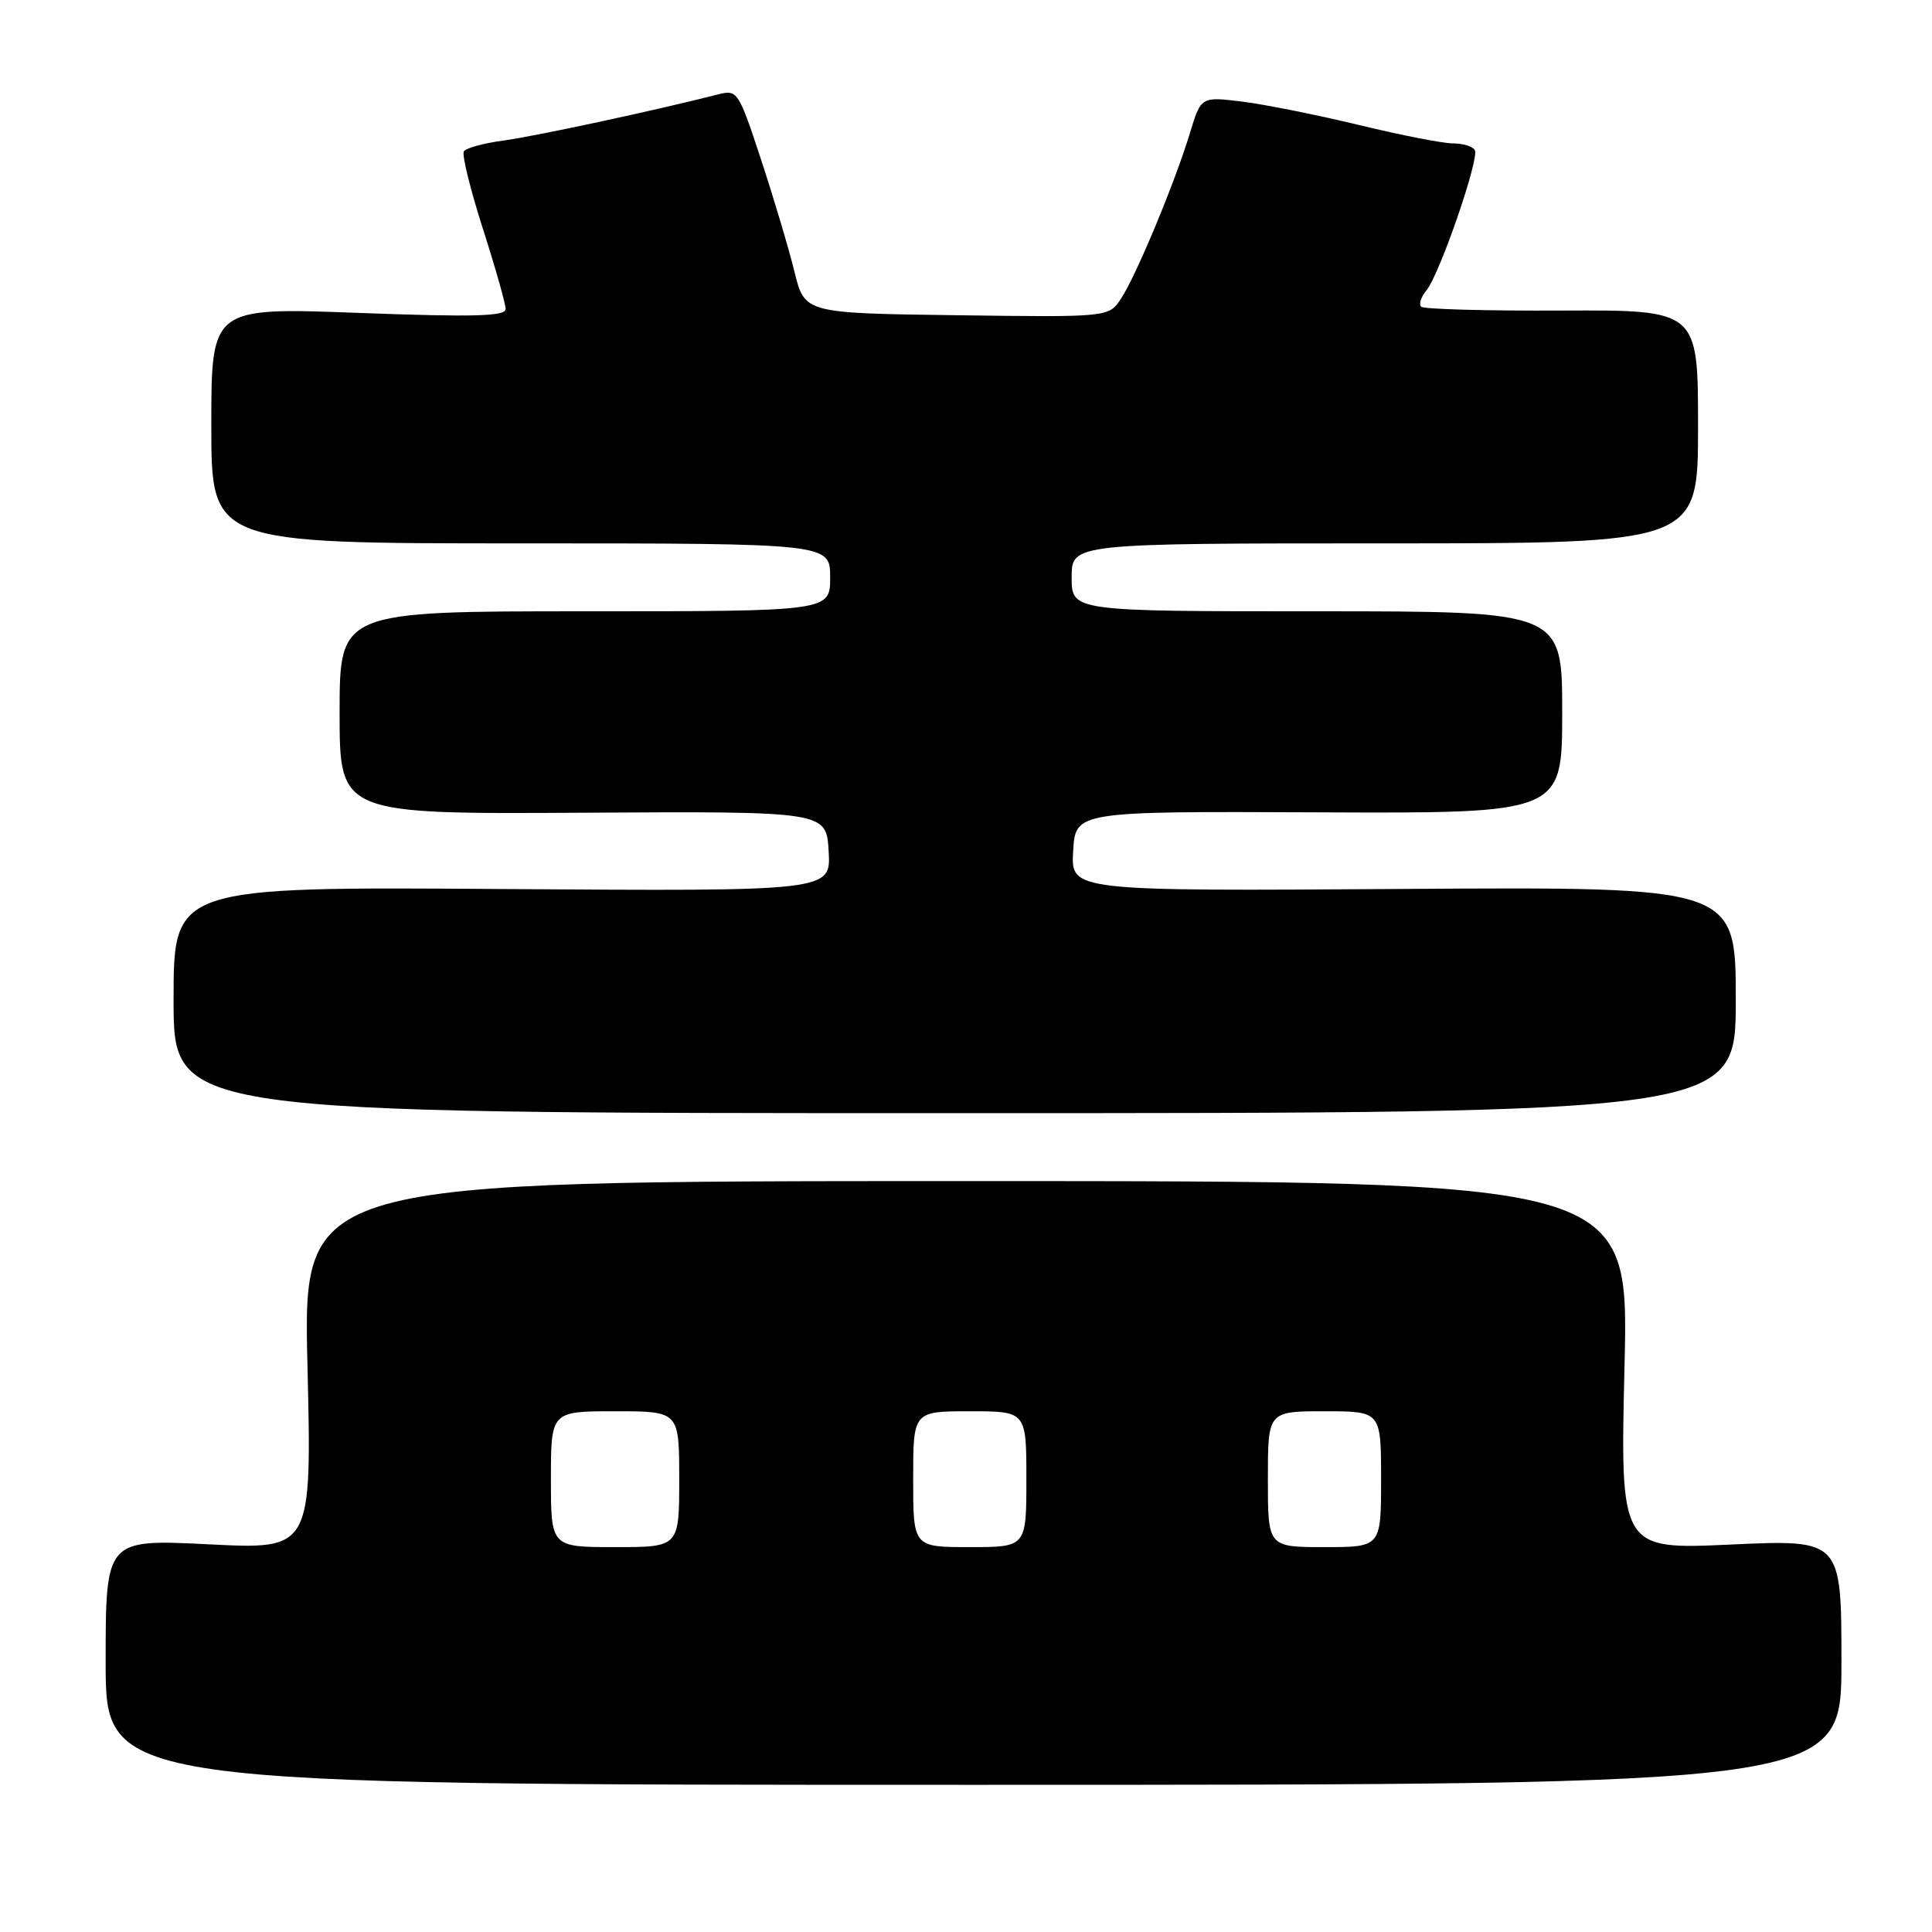 <?xml version="1.0" encoding="UTF-8" standalone="no"?>
<!DOCTYPE svg PUBLIC "-//W3C//DTD SVG 1.1//EN" "http://www.w3.org/Graphics/SVG/1.1/DTD/svg11.dtd" >
<svg xmlns="http://www.w3.org/2000/svg" xmlns:xlink="http://www.w3.org/1999/xlink" version="1.1" viewBox="0 0 256 256">
 <g >
 <path fill="currentColor"
d=" M 244.00 220.25 C 244.00 203.99 244.00 203.99 229.34 204.66 C 214.68 205.33 214.68 205.33 215.26 180.91 C 215.84 156.50 215.84 156.50 128.00 156.50 C 40.16 156.50 40.16 156.50 40.74 180.91 C 41.32 205.32 41.32 205.32 27.66 204.63 C 14.00 203.95 14.00 203.95 14.00 220.22 C 14.00 236.50 14.00 236.50 129.00 236.50 C 244.00 236.50 244.00 236.50 244.00 220.25 Z  M 230.00 132.50 C 230.00 117.50 230.00 117.50 185.95 117.79 C 141.89 118.08 141.89 118.08 142.20 112.79 C 142.50 107.50 142.50 107.50 174.75 107.64 C 207.00 107.78 207.00 107.78 207.00 94.39 C 207.00 81.00 207.00 81.00 174.50 81.00 C 142.00 81.00 142.00 81.00 142.00 76.50 C 142.00 72.00 142.00 72.00 183.50 72.00 C 225.00 72.00 225.00 72.00 225.00 56.53 C 225.00 41.07 225.00 41.07 206.95 41.15 C 197.03 41.20 188.64 40.97 188.31 40.64 C 187.98 40.32 188.29 39.36 188.99 38.51 C 190.75 36.39 196.08 20.93 195.42 19.87 C 195.12 19.39 193.81 19.00 192.50 19.00 C 191.20 19.00 185.63 17.91 180.14 16.58 C 174.64 15.25 167.67 13.85 164.65 13.47 C 159.14 12.79 159.14 12.79 157.67 17.64 C 155.67 24.21 150.57 36.48 148.56 39.54 C 146.93 42.04 146.93 42.04 126.78 41.77 C 106.62 41.50 106.62 41.50 105.27 36.00 C 104.53 32.98 102.54 26.30 100.85 21.17 C 97.86 12.07 97.71 11.86 95.14 12.51 C 87.07 14.58 70.86 18.07 66.73 18.62 C 64.10 18.97 61.73 19.62 61.46 20.06 C 61.19 20.51 62.32 25.11 63.98 30.29 C 65.64 35.47 67.00 40.27 67.00 40.95 C 67.00 41.92 62.75 42.03 47.50 41.46 C 28.00 40.73 28.00 40.73 28.00 56.37 C 28.00 72.00 28.00 72.00 69.00 72.00 C 110.00 72.00 110.00 72.00 110.00 76.50 C 110.00 81.00 110.00 81.00 77.50 81.00 C 45.00 81.00 45.00 81.00 45.00 94.44 C 45.00 107.88 45.00 107.88 77.25 107.69 C 109.50 107.50 109.50 107.50 109.80 112.80 C 110.11 118.10 110.11 118.10 66.55 117.80 C 23.00 117.50 23.00 117.50 23.00 132.50 C 23.00 147.50 23.00 147.50 126.50 147.50 C 230.00 147.50 230.00 147.50 230.00 132.50 Z  M 73.00 196.00 C 73.00 187.00 73.00 187.00 81.50 187.00 C 90.00 187.00 90.00 187.00 90.00 196.00 C 90.00 205.00 90.00 205.00 81.50 205.00 C 73.00 205.00 73.00 205.00 73.00 196.00 Z  M 121.00 196.00 C 121.00 187.00 121.00 187.00 128.50 187.00 C 136.00 187.00 136.00 187.00 136.00 196.00 C 136.00 205.00 136.00 205.00 128.50 205.00 C 121.00 205.00 121.00 205.00 121.00 196.00 Z  M 168.00 196.00 C 168.00 187.00 168.00 187.00 175.50 187.00 C 183.00 187.00 183.00 187.00 183.00 196.00 C 183.00 205.00 183.00 205.00 175.50 205.00 C 168.00 205.00 168.00 205.00 168.00 196.00 Z "/>
</g>
</svg>